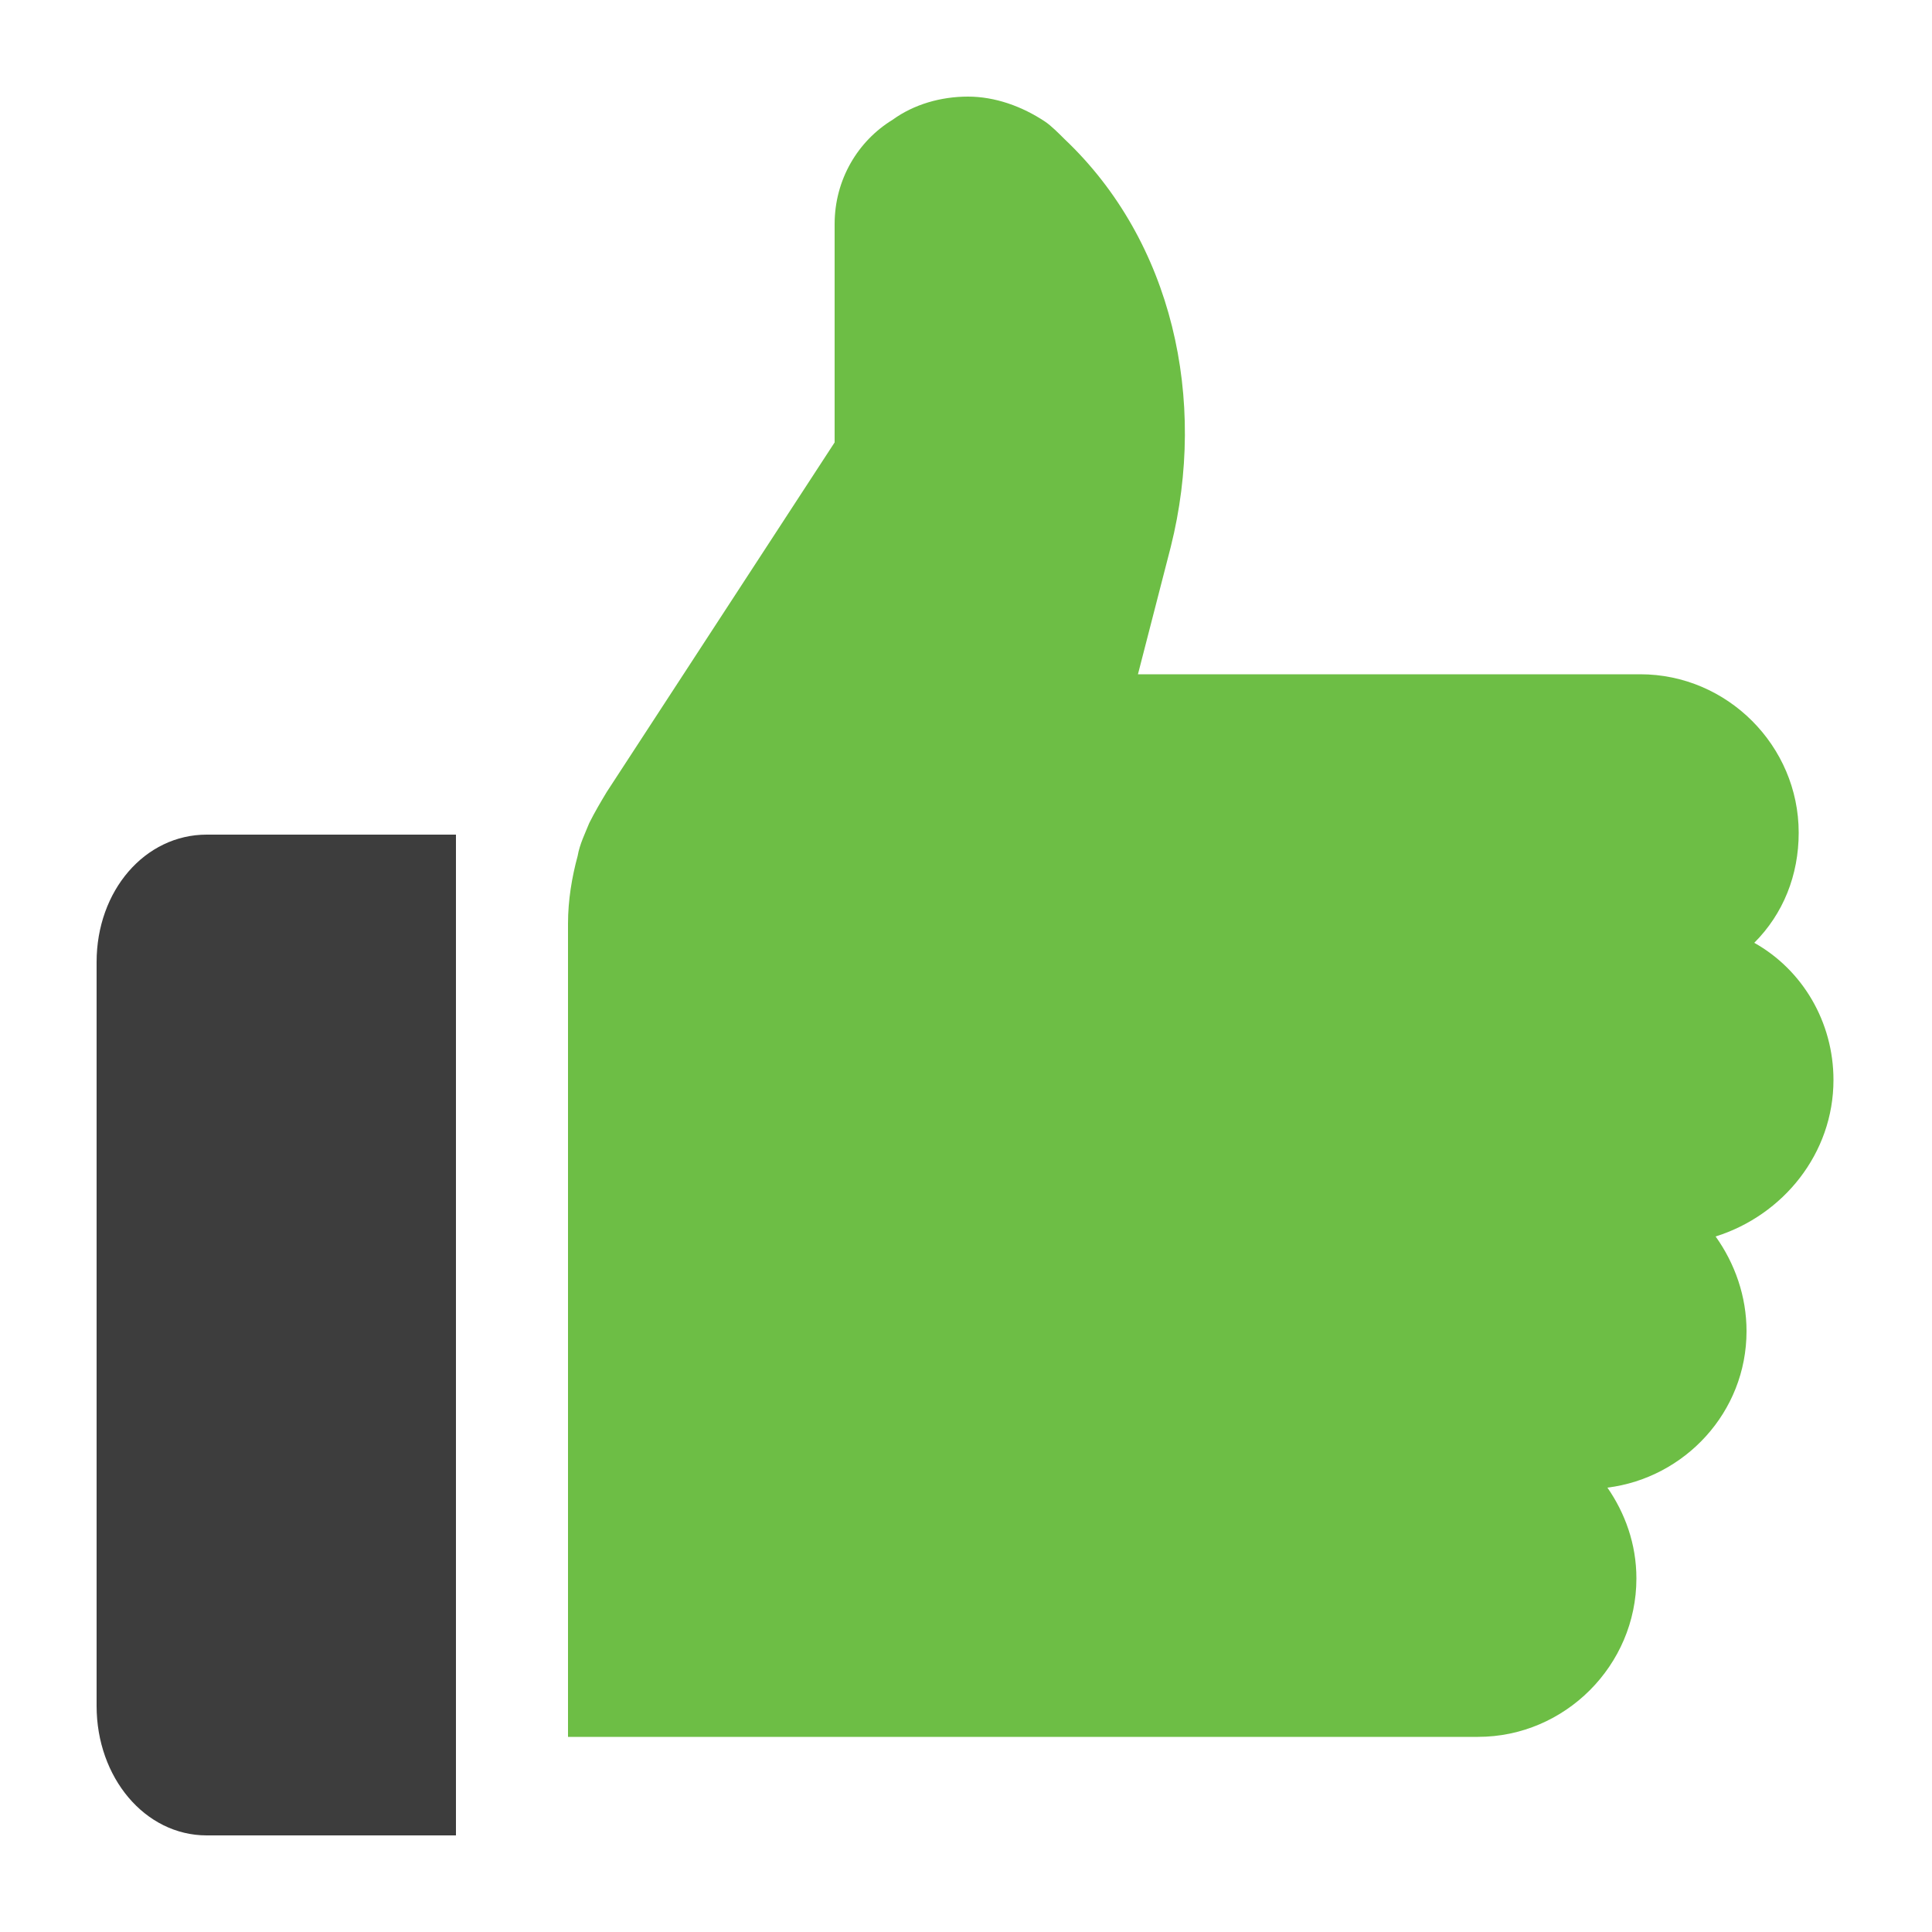 <?xml version="1.0" encoding="utf-8"?>
<!-- Generator: Adobe Illustrator 19.2.0, SVG Export Plug-In . SVG Version: 6.00 Build 0)  -->
<svg version="1.1" id="Layer_1" xmlns="http://www.w3.org/2000/svg" xmlns:xlink="http://www.w3.org/1999/xlink" x="0px" y="0px"
	 viewBox="0 0 100 100" style="enable-background:new 0 0 100 100;" xml:space="preserve">
<style type="text/css">
	.st0{fill:#3D3D3D;}
	.st1{fill:#6DBE45;}
</style>
<g>
	<path class="st0" d="M5,49.8v38.5C5,92,7.5,95,10.7,95h12.9V43.2H10.7C7.5,43.2,5,46.1,5,49.8z"/>
	<g>
		<path class="st1" d="M94.9,55.9c0-3-1.6-5.7-4.1-7.1c1.5-1.5,2.3-3.5,2.3-5.7c0-4.5-3.7-8.2-8.2-8.2h-26l1.7-6.6
			c1.9-7.6,0.1-15.8-5.5-21.1c-0.3-0.3-0.7-0.7-1-0.9l0,0l0,0c-1.2-0.8-2.6-1.3-4-1.3s-2.8,0.4-3.9,1.2c-1.8,1.1-3,3.1-3,5.4v0.3v11
			L31.4,41c-0.3,0.5-0.6,1-0.9,1.6c-0.2,0.5-0.5,1.1-0.6,1.7c-0.3,1.1-0.5,2.3-0.5,3.5v25.6l0,0v9.1l0,0v3.4v4H37h32.8h6.7
			c4.5,0,8.2-3.7,8.2-8.2c0-1.8-0.6-3.4-1.5-4.7c4-0.5,7.2-3.9,7.2-8.1l0,0c0-1.8-0.6-3.5-1.6-4.9C92.3,62.9,94.9,59.7,94.9,55.9z"
			/>
	</g>
</g>
<g>
	<path class="st0" d="M178.9,15.8c0,0.6,0.3,1.2,0.8,1.5c-0.3,0.3-0.5,0.7-0.5,1.2c0,0.9,0.8,1.7,1.7,1.7h5.4l-0.3,1.4
		c-0.4,1.6,0,3.3,1.1,4.3c0.1,0.1,0.1,0.1,0.2,0.2c0,0,0,0,0,0l0,0c0.2,0.2,0.5,0.3,0.8,0.3c0.3,0,0.6-0.1,0.8-0.2
		c0.4-0.2,0.6-0.6,0.6-1.1v-0.1v-2.3l2.4-3.7c0.1-0.1,0.1-0.2,0.2-0.3c0.1-0.1,0.1-0.2,0.1-0.3c0.1-0.2,0.1-0.5,0.1-0.7v-5.3l0,0
		v-1.9l0,0V9.6V8.8h-1.6h-6.8h-1.4c-0.9,0-1.7,0.8-1.7,1.7c0,0.4,0.1,0.7,0.3,1c-0.8,0.1-1.5,0.8-1.5,1.7l0,0c0,0.4,0.1,0.7,0.3,1
		C179.4,14.3,178.9,15,178.9,15.8z"/>
</g>
</svg>
